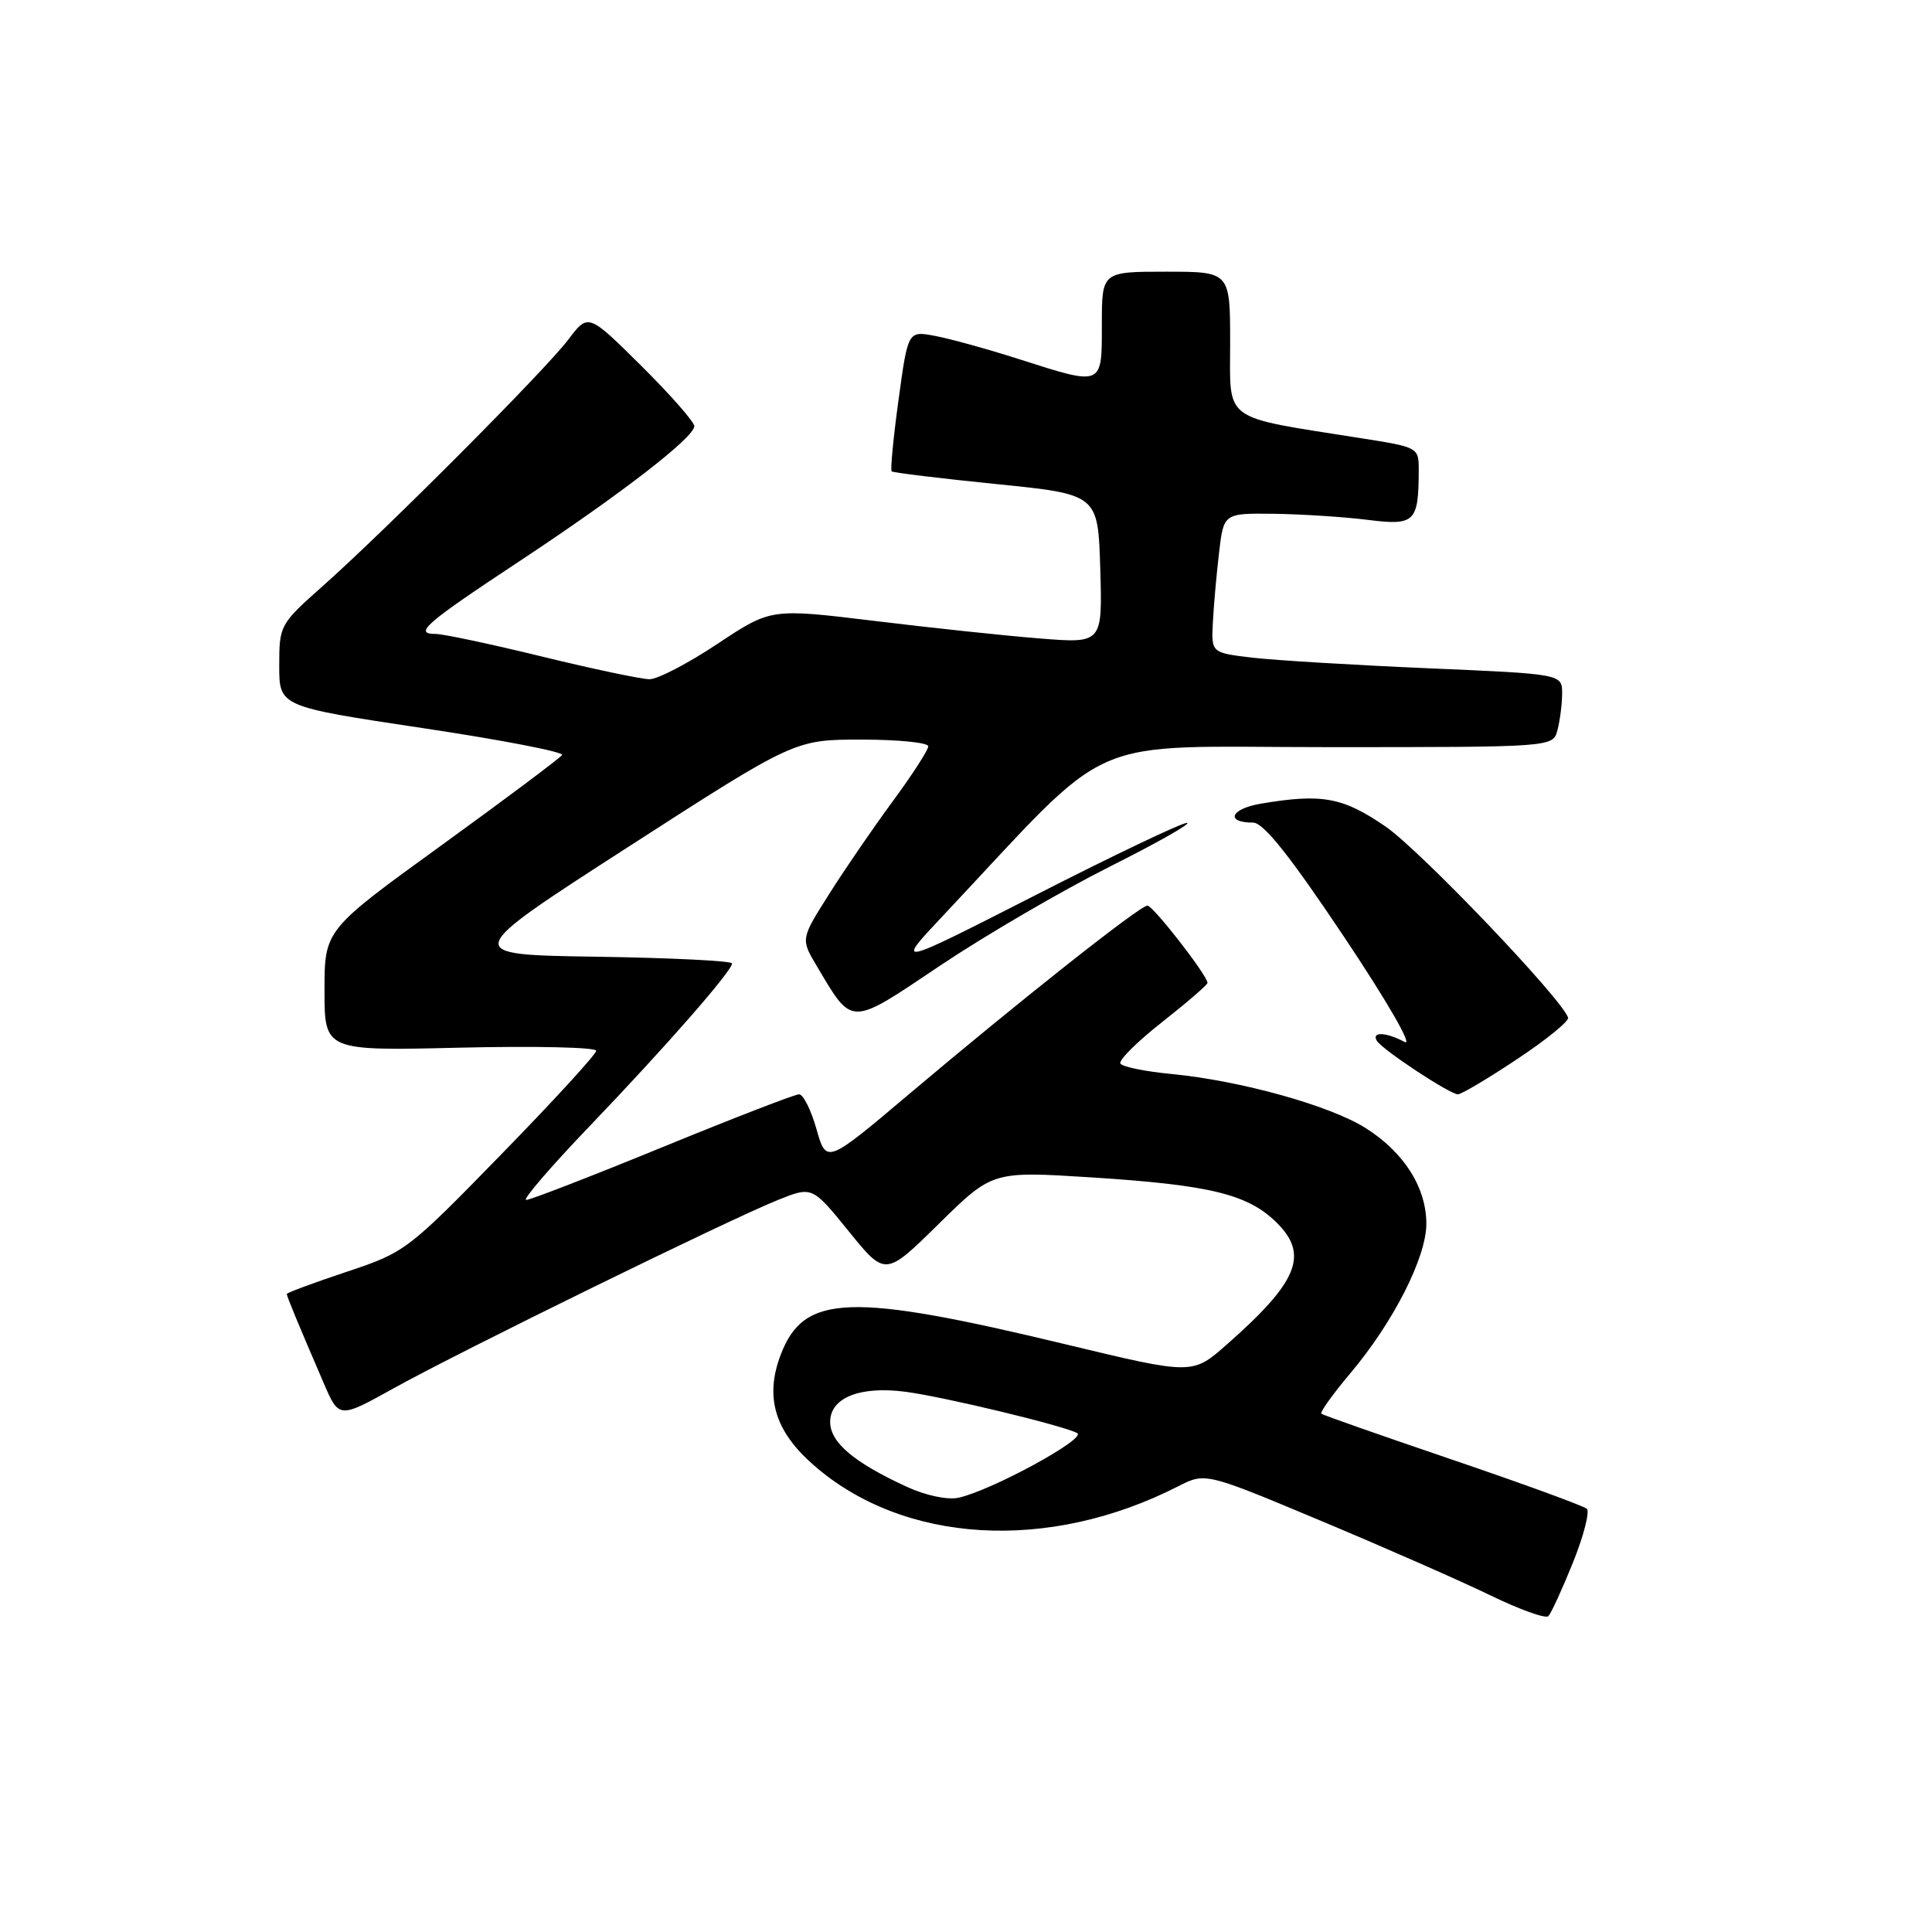 <?xml version="1.0" encoding="UTF-8" standalone="no"?>
<!DOCTYPE svg PUBLIC "-//W3C//DTD SVG 1.1//EN" "http://www.w3.org/Graphics/SVG/1.1/DTD/svg11.dtd" >
<svg xmlns="http://www.w3.org/2000/svg" xmlns:xlink="http://www.w3.org/1999/xlink" version="1.1" viewBox="0 0 256 256">
 <g >
 <path fill="currentColor"
d=" M 208.42 207.06 C 209.85 203.51 210.67 200.30 210.26 199.92 C 209.84 199.54 201.85 196.62 192.50 193.44 C 183.15 190.26 175.31 187.51 175.09 187.33 C 174.86 187.16 176.57 184.77 178.88 182.02 C 184.62 175.23 189.00 166.61 189.00 162.15 C 188.99 157.34 186.03 152.68 180.96 149.48 C 176.24 146.49 164.37 143.19 155.22 142.31 C 151.76 141.98 148.72 141.36 148.46 140.93 C 148.19 140.50 150.68 138.03 153.99 135.43 C 157.29 132.83 160.00 130.49 160.00 130.24 C 160.00 129.26 152.79 120.00 152.04 120.00 C 151.04 120.00 135.01 132.68 120.50 144.94 C 109.50 154.23 109.50 154.23 108.19 149.62 C 107.47 147.08 106.43 145.00 105.88 145.00 C 105.33 145.00 97.19 148.15 87.79 152.00 C 78.39 155.85 70.26 159.00 69.72 159.00 C 69.19 159.00 72.97 154.60 78.13 149.22 C 88.24 138.67 97.00 128.66 97.00 127.66 C 97.00 127.32 88.92 126.92 79.05 126.77 C 61.09 126.50 61.09 126.50 83.20 112.25 C 105.31 98.00 105.31 98.00 114.16 98.00 C 119.02 98.00 123.00 98.40 123.00 98.89 C 123.00 99.38 120.89 102.64 118.32 106.14 C 115.74 109.64 111.94 115.18 109.87 118.46 C 106.10 124.42 106.10 124.42 108.20 127.96 C 113.02 136.07 112.47 136.07 124.57 127.95 C 130.51 123.97 140.58 118.09 146.94 114.89 C 153.30 111.70 157.95 109.07 157.27 109.04 C 156.60 109.02 147.61 113.30 137.31 118.56 C 118.57 128.12 118.57 128.12 124.98 121.31 C 148.13 96.70 142.88 99.00 176.01 99.00 C 205.77 99.00 205.77 99.00 206.37 96.75 C 206.70 95.51 206.98 93.33 206.99 91.91 C 207.00 89.31 207.00 89.31 189.25 88.55 C 179.49 88.13 169.03 87.50 166.00 87.15 C 160.50 86.50 160.50 86.50 160.71 82.50 C 160.82 80.30 161.19 76.14 161.53 73.25 C 162.14 68.00 162.14 68.00 168.82 68.08 C 172.49 68.13 178.06 68.49 181.19 68.88 C 187.48 69.67 187.96 69.21 187.99 62.39 C 188.00 59.27 188.00 59.27 180.25 58.05 C 161.74 55.12 163.00 56.04 163.00 45.42 C 163.00 36.00 163.00 36.00 154.50 36.00 C 146.00 36.00 146.00 36.00 146.00 43.00 C 146.00 51.24 146.20 51.16 135.00 47.58 C 130.88 46.26 125.88 44.88 123.90 44.51 C 120.31 43.83 120.31 43.83 119.06 52.99 C 118.37 58.02 117.96 62.28 118.15 62.46 C 118.34 62.63 124.58 63.39 132.00 64.14 C 145.50 65.50 145.50 65.50 145.79 75.38 C 146.08 85.26 146.08 85.26 137.79 84.60 C 133.23 84.24 123.35 83.19 115.83 82.27 C 102.15 80.61 102.15 80.61 95.09 85.30 C 91.20 87.89 87.15 90.00 86.07 90.00 C 85.00 90.00 78.59 88.65 71.84 87.00 C 65.08 85.35 58.72 84.00 57.72 84.00 C 54.75 84.00 56.36 82.60 68.76 74.41 C 82.20 65.53 91.99 57.97 92.00 56.47 C 92.00 55.91 88.84 52.31 84.97 48.47 C 77.94 41.50 77.94 41.50 75.30 45.00 C 72.26 49.03 51.24 70.13 42.75 77.67 C 37.08 82.70 37.00 82.86 37.00 88.20 C 37.00 93.62 37.00 93.62 55.96 96.47 C 66.39 98.03 74.72 99.64 74.48 100.04 C 74.23 100.43 67.05 105.81 58.52 111.99 C 43.00 123.22 43.00 123.22 43.00 131.23 C 43.00 139.25 43.00 139.25 61.00 138.82 C 70.90 138.59 79.00 138.77 79.00 139.23 C 79.00 139.69 73.33 145.88 66.40 152.98 C 54.00 165.70 53.69 165.94 45.90 168.53 C 41.56 169.98 38.00 171.30 38.00 171.46 C 38.00 171.77 39.51 175.42 42.88 183.24 C 44.92 187.98 44.92 187.98 52.21 183.93 C 60.97 179.06 96.64 161.58 103.06 159.01 C 107.62 157.18 107.62 157.18 112.47 163.16 C 117.31 169.14 117.31 169.14 124.40 162.16 C 131.50 155.18 131.50 155.18 144.60 156.01 C 160.41 157.02 165.40 158.24 169.23 162.07 C 173.45 166.29 171.95 169.89 162.53 178.18 C 158.00 182.17 158.00 182.17 141.25 178.14 C 112.58 171.24 106.52 171.46 103.46 179.48 C 101.31 185.09 102.64 189.60 107.77 194.10 C 119.71 204.59 138.91 205.72 156.10 196.95 C 159.72 195.10 159.72 195.10 175.11 201.55 C 183.58 205.10 193.65 209.53 197.50 211.40 C 201.35 213.27 204.80 214.51 205.16 214.15 C 205.53 213.79 206.99 210.60 208.42 207.06 Z  M 201.04 140.33 C 204.90 137.77 207.93 135.30 207.78 134.84 C 206.92 132.30 188.21 112.70 183.62 109.54 C 177.95 105.63 175.17 105.12 167.07 106.49 C 163.05 107.17 162.30 109.00 166.04 109.00 C 167.41 109.00 170.88 113.35 178.05 124.07 C 183.80 132.67 187.27 138.68 186.13 138.07 C 183.69 136.76 181.68 136.67 182.44 137.91 C 183.18 139.11 192.11 145.00 193.18 145.00 C 193.65 145.00 197.18 142.90 201.04 140.33 Z  M 120.18 197.02 C 113.15 193.79 110.00 191.13 110.00 188.41 C 110.00 185.20 113.96 183.62 120.00 184.42 C 125.14 185.10 140.88 188.89 142.73 189.89 C 144.05 190.60 131.38 197.50 127.00 198.46 C 125.55 198.77 122.69 198.17 120.18 197.02 Z "/>
</g>
</svg>